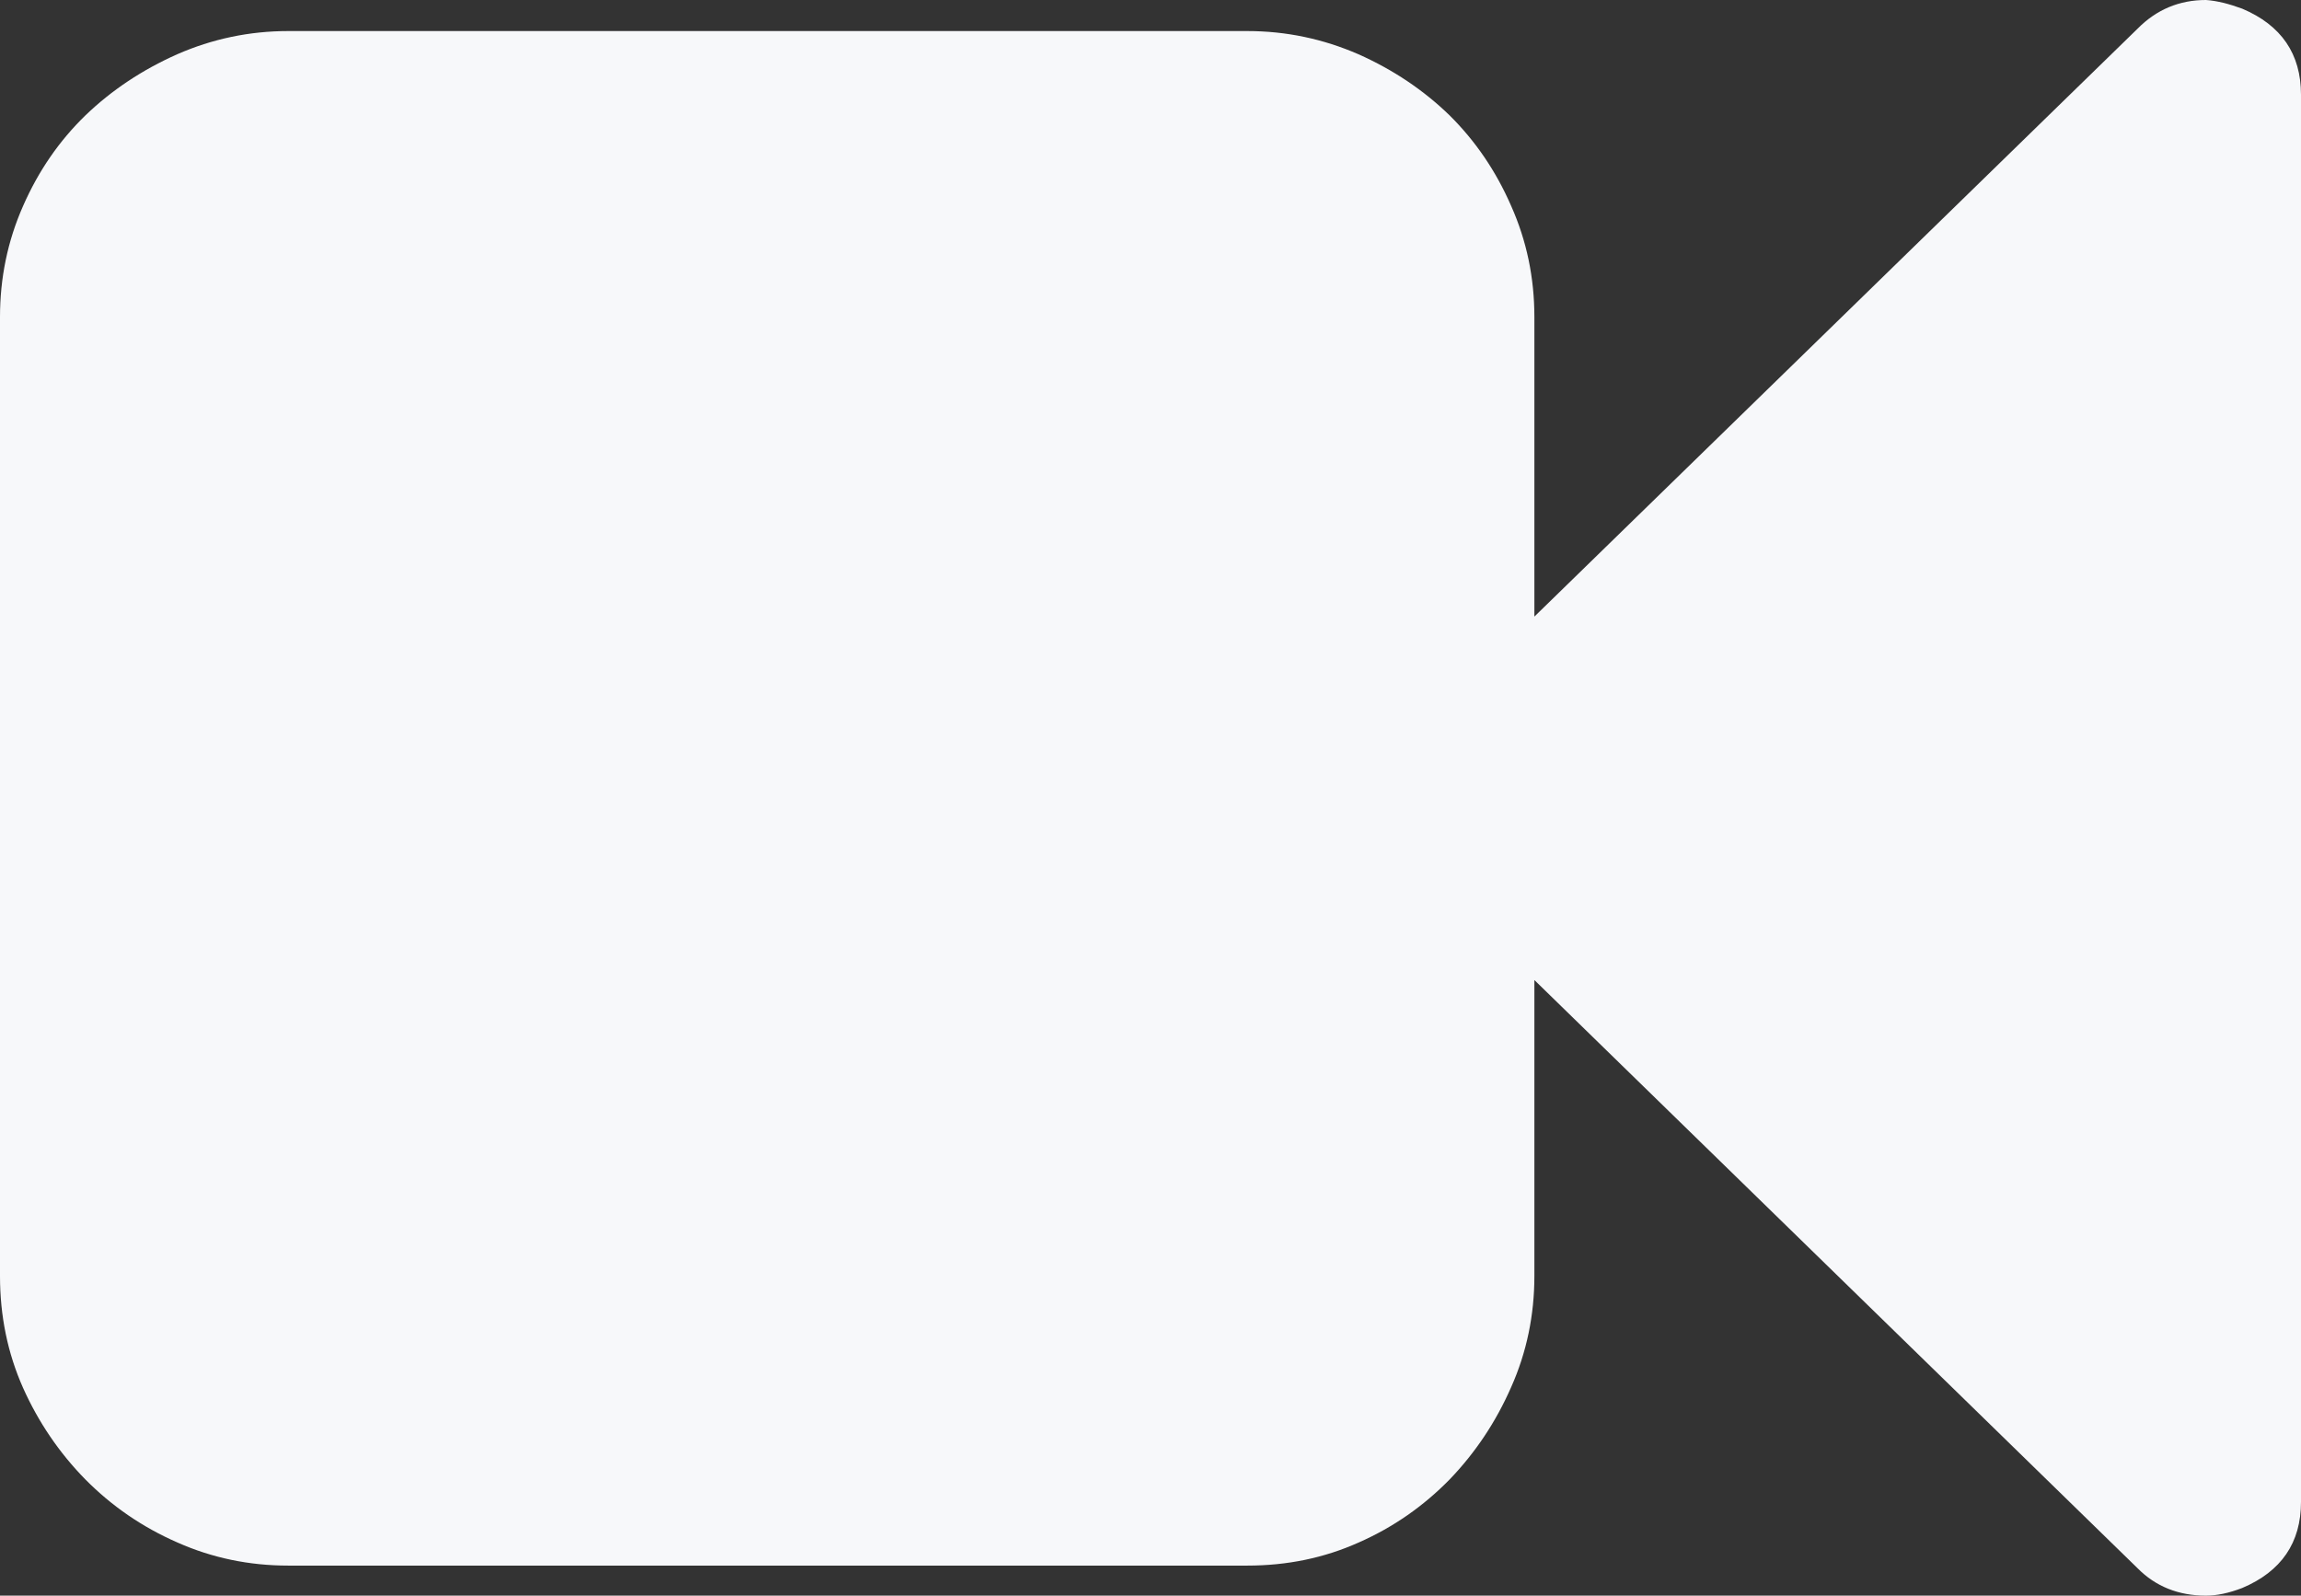 <svg xmlns="http://www.w3.org/2000/svg" width="88.229" height="61.182" viewBox="0 0 88.229 61.182" enable-background="new 0 0 88.229 61.182"><rect x="0" y="0" width="88.229" height="61.182" fill="#333333" stroke="none"/><path d="M84.586 0c.42 .029 .879 .146 1.387 .332 1.504 .635 2.256 1.738 2.256 3.301v53.955c0 1.562-.752 2.666-2.256 3.301-.508 .195-.967 .293-1.387 .293-1.055 0-1.934-.352-2.627-1.055l-23.125-22.549v11.348c0 1.494-.293 2.92-.889 4.258-.586 1.338-1.377 2.52-2.363 3.545-.996 1.016-2.148 1.826-3.477 2.412-1.328 .596-2.75 .889-4.283 .889h-36.767c-1.498 0-2.92-.293-4.258-.889-1.342-.586-2.515-1.396-3.521-2.412-1.006-1.025-1.802-2.197-2.393-3.516-.59-1.328-.883-2.754-.883-4.287v-36.768c0-1.504 .293-2.92 .884-4.258 .591-1.348 1.387-2.5 2.393-3.477 1.005-.966 2.178-1.747 3.52-2.343 1.338-.586 2.76-.889 4.258-.889h36.768c1.5 0 2.916 .303 4.264 .889 1.338 .596 2.5 1.377 3.496 2.344 .985 .976 1.776 2.129 2.362 3.476 .596 1.338 .889 2.754 .889 4.258v11.484l23.125-22.538c.732-.743 1.611-1.104 2.627-1.104z" fill="#f7f8fa"/></svg>
